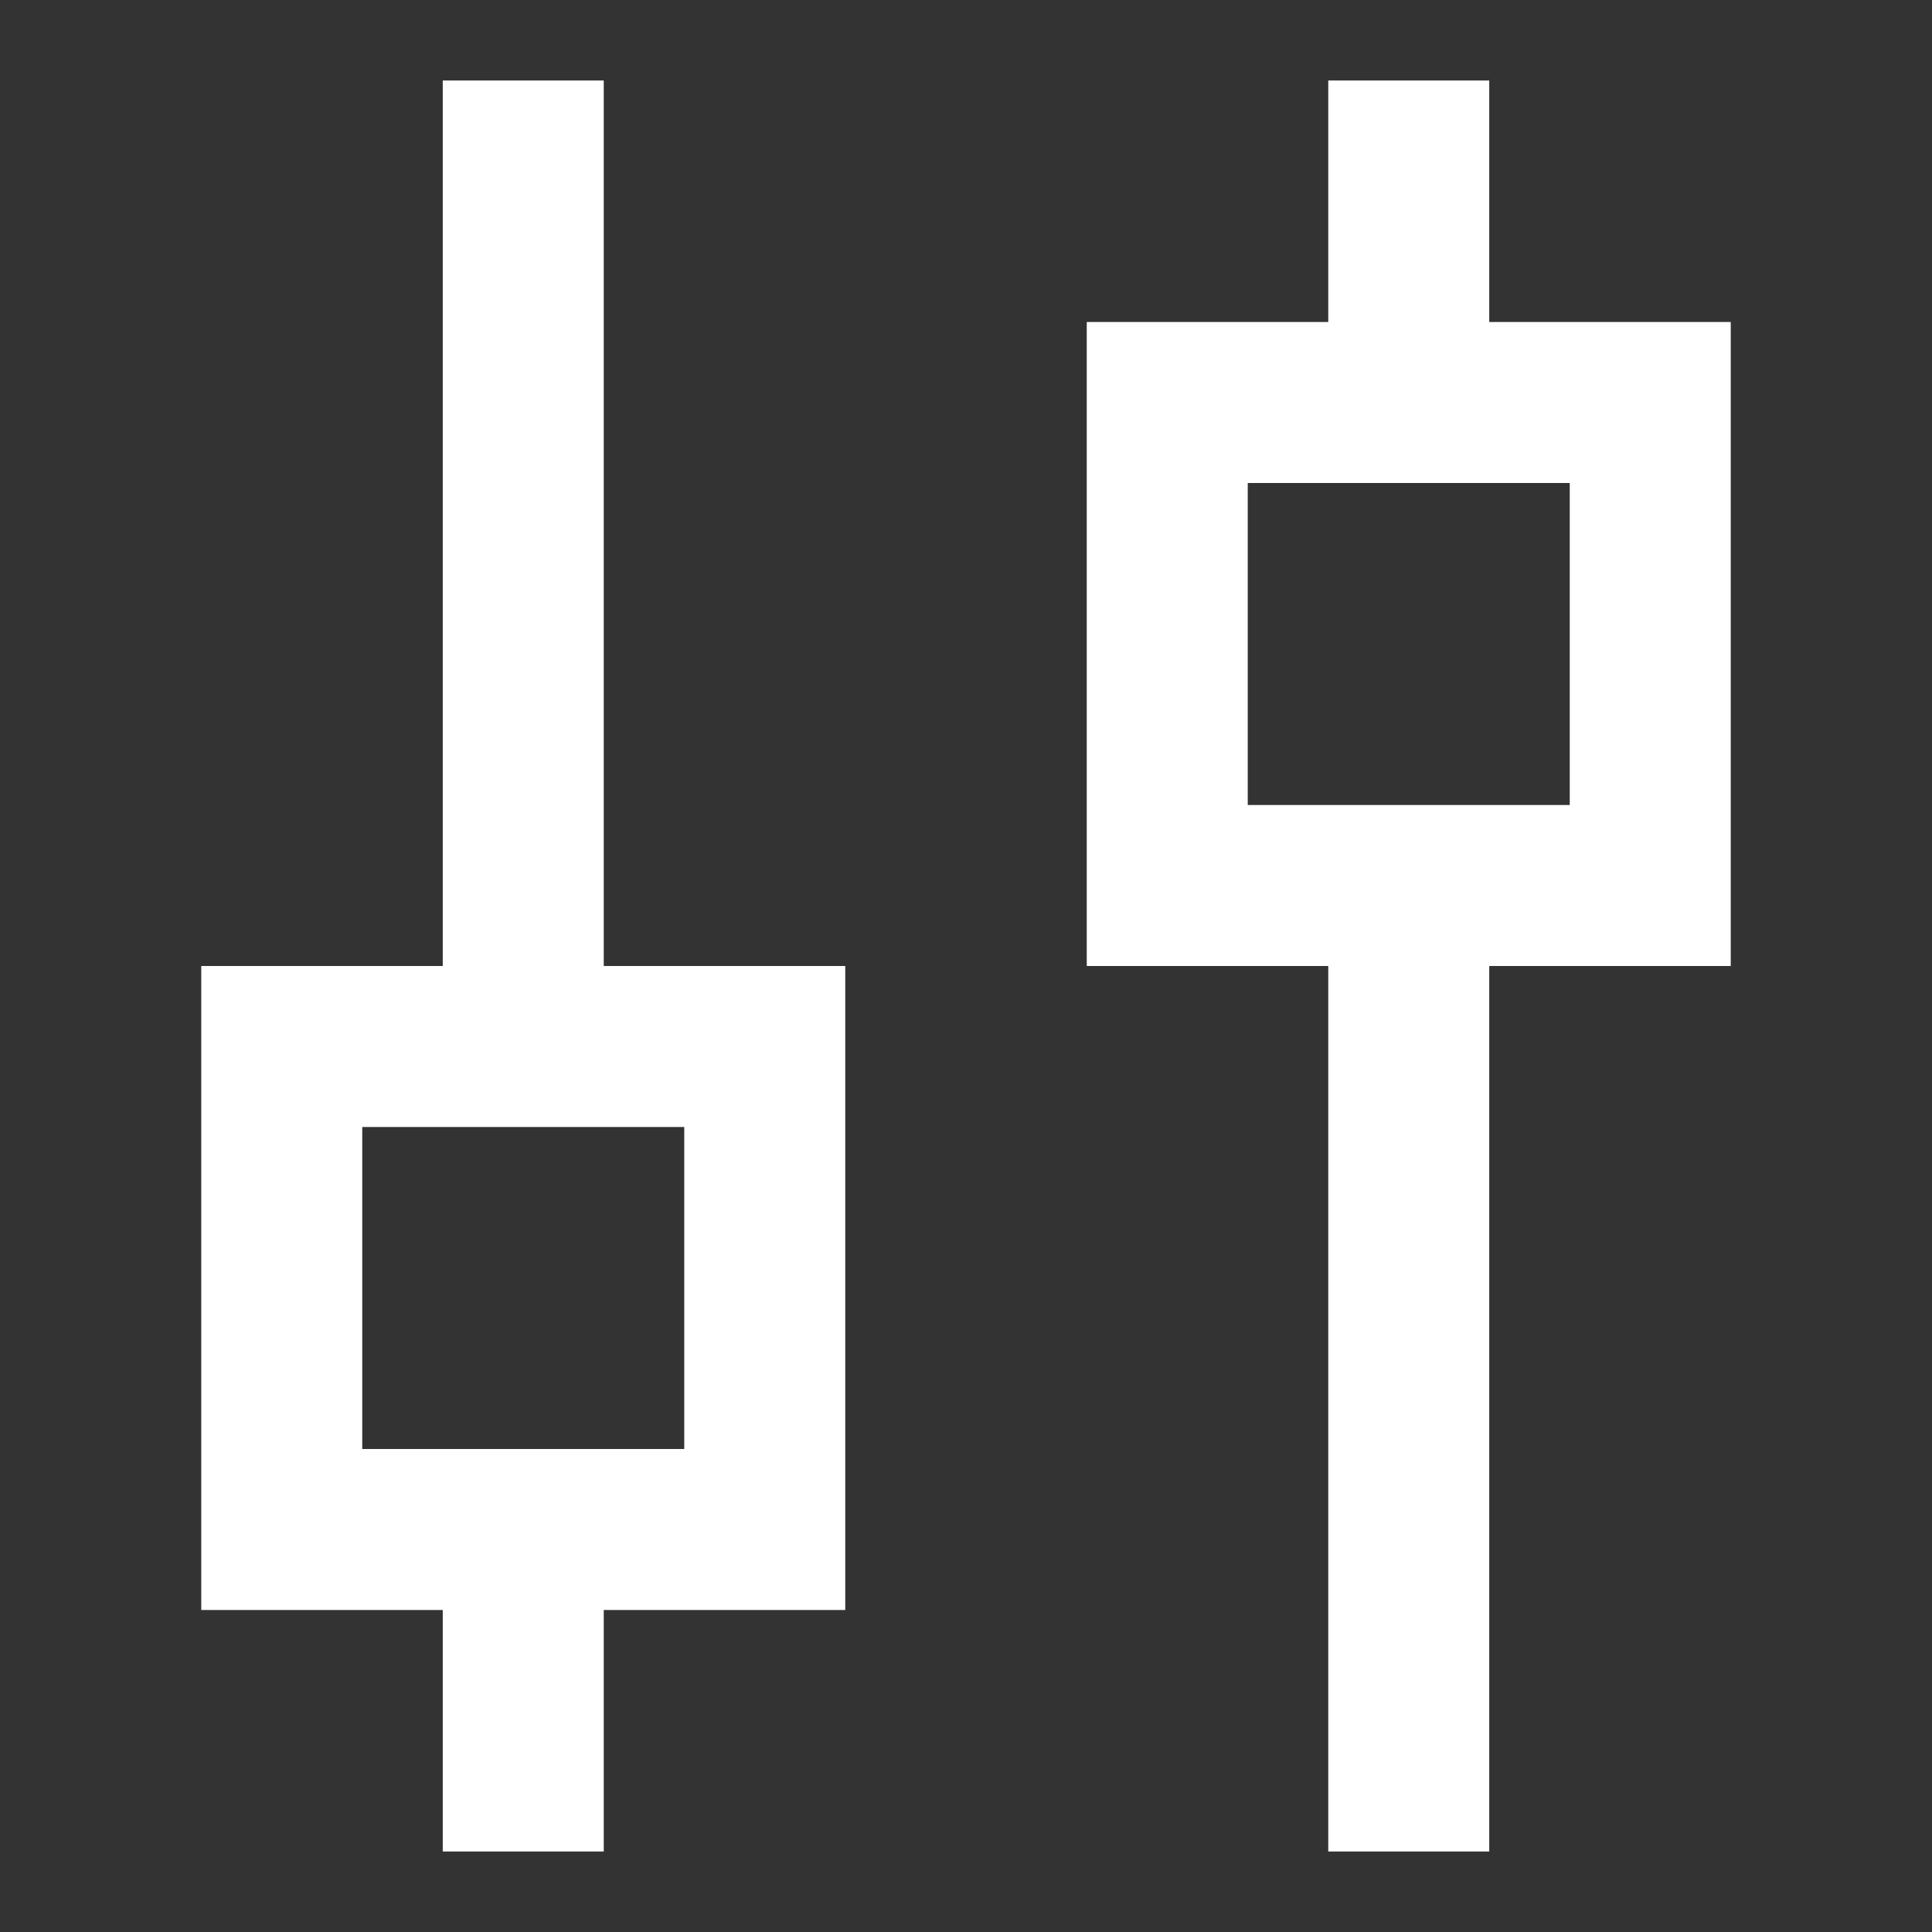<svg xmlns="http://www.w3.org/2000/svg" width="24" height="24" fill="currentColor" viewBox="0 0 24 24">
  <rect x="0" y="0" width="24" height="24" fill="#333333" stroke="none"/>
  <path fill="#fff" fill-rule="evenodd" d="M5.5 20v3h2v-3h3v-8h-3V1h-2v11h-3v8h3Zm-1-2v-4h4v4h-4Zm12 5V12h-3V4h3V1h2v3h3v8h-3v11h-2Zm-1-17v4h4V6h-4Z" clip-rule="evenodd"/>
</svg>
